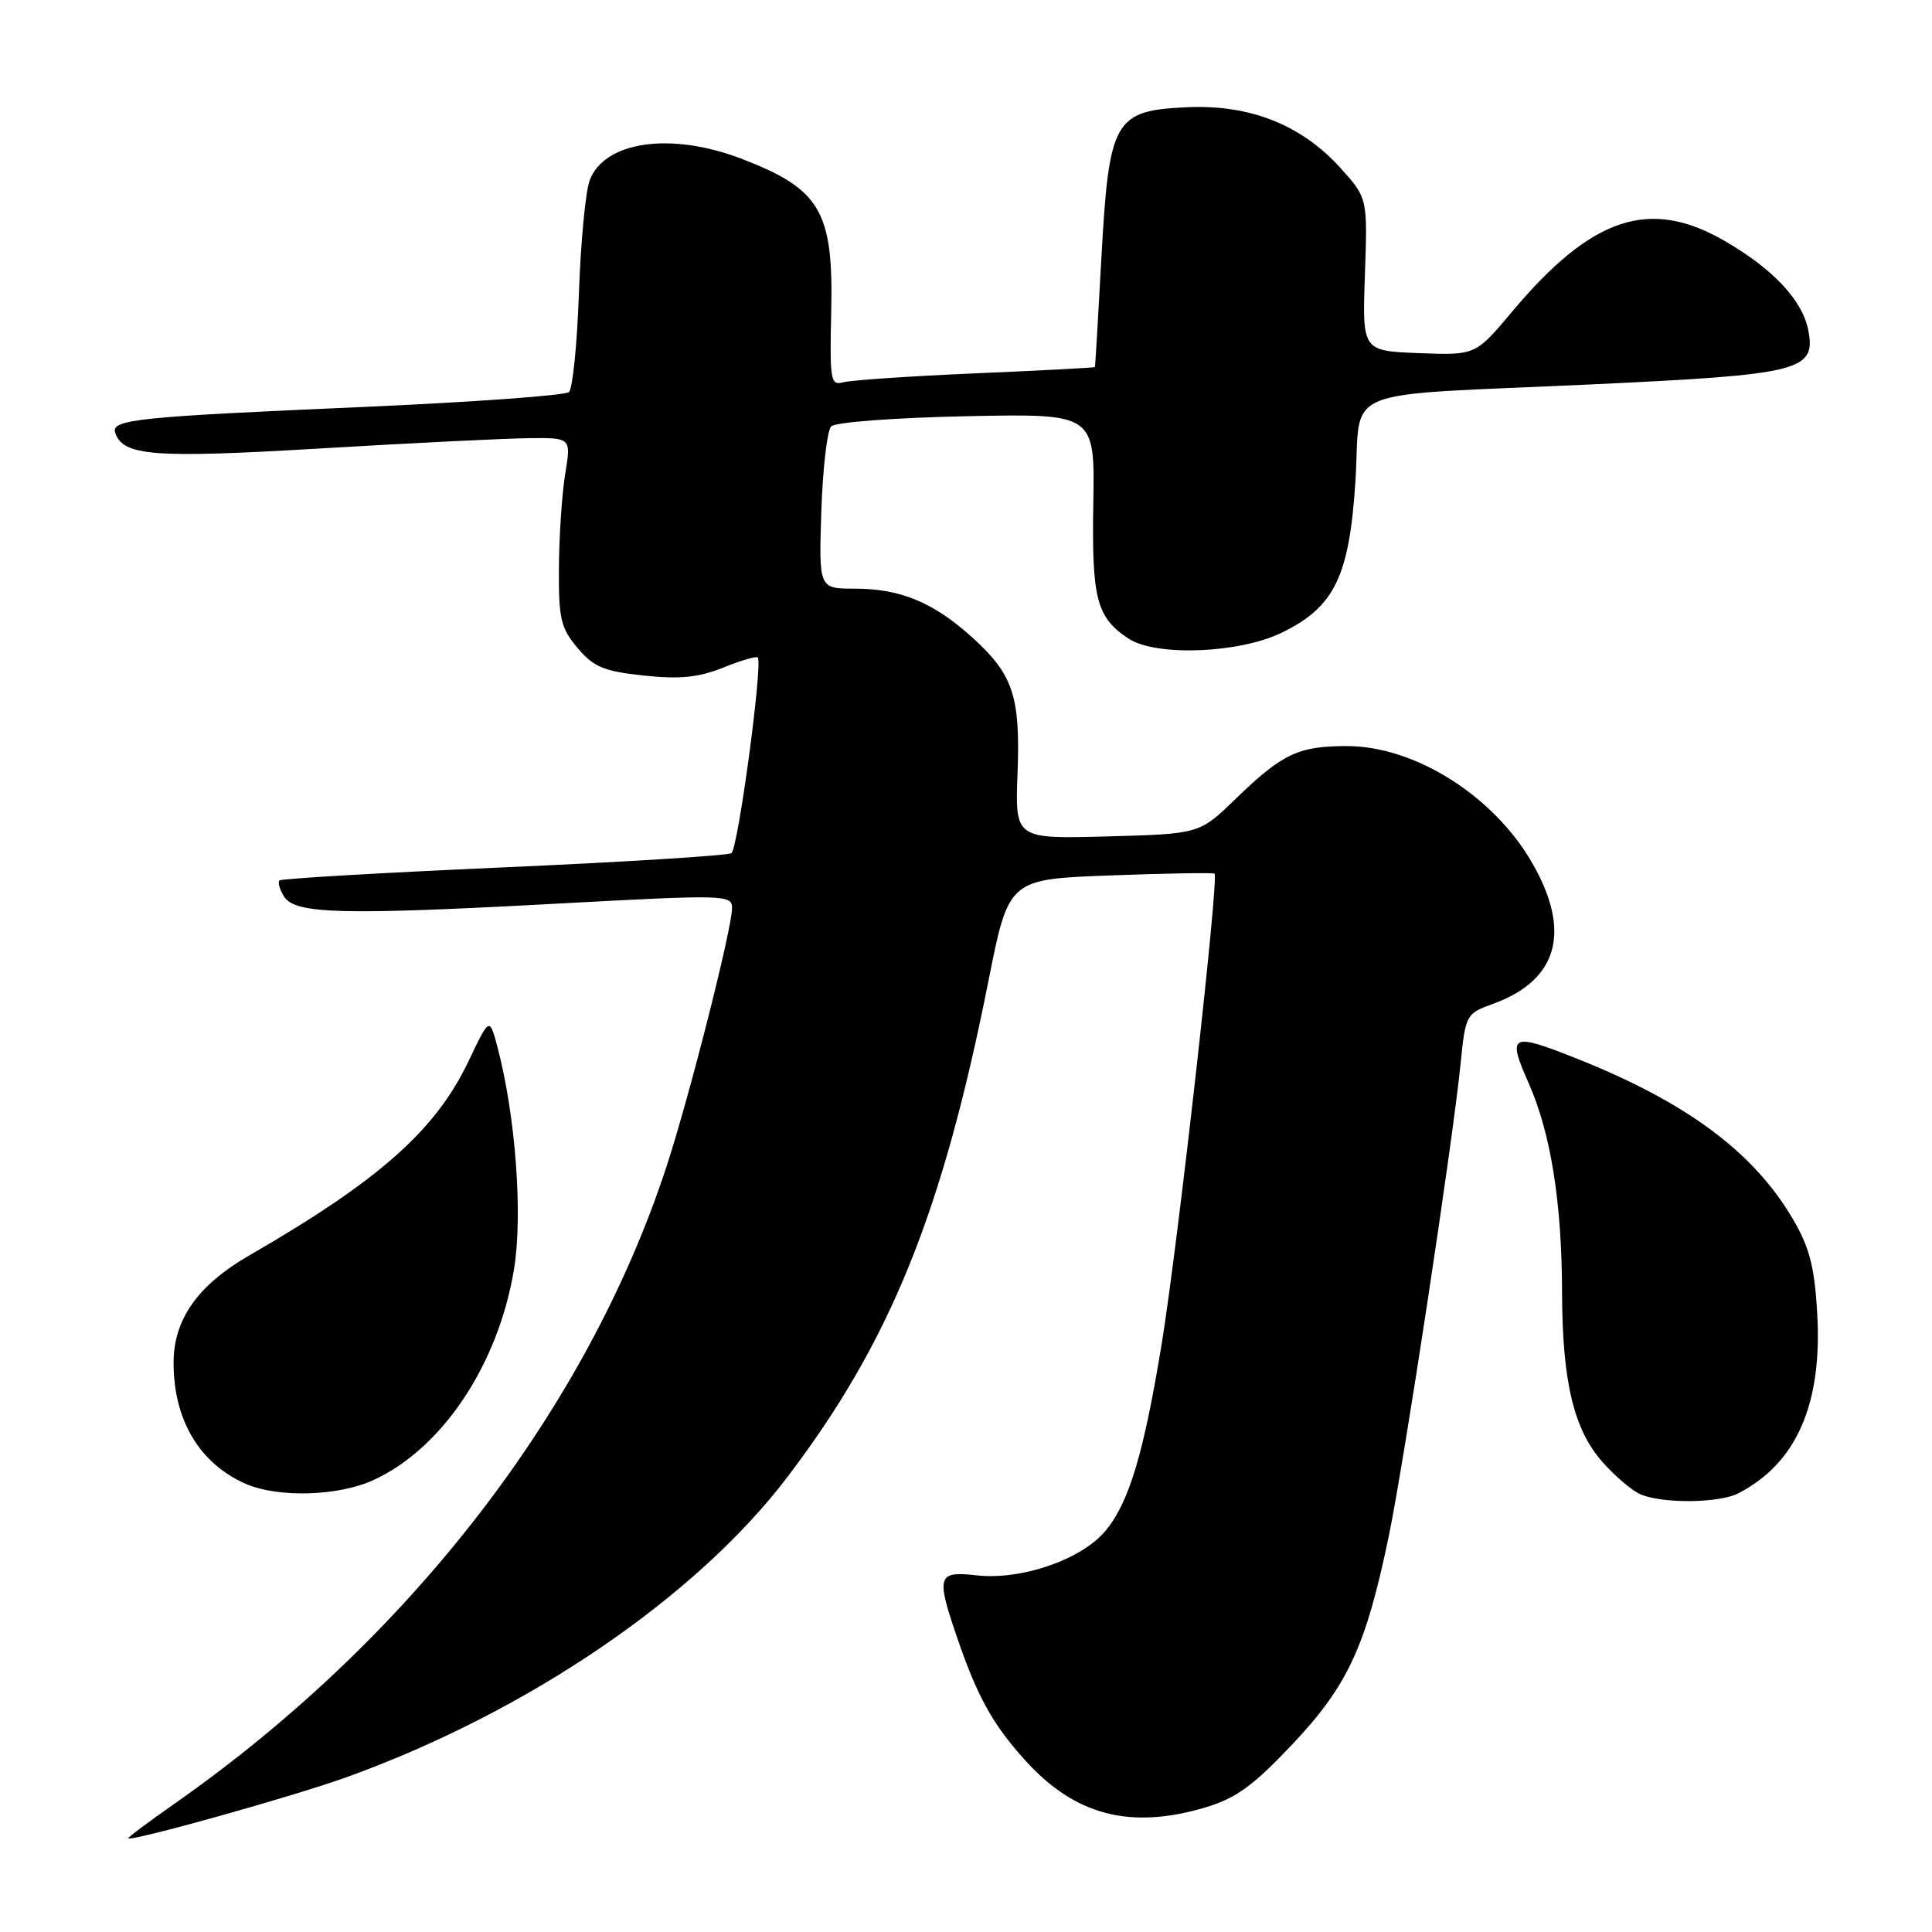 <?xml version="1.0" encoding="UTF-8" standalone="no"?>
<!DOCTYPE svg PUBLIC "-//W3C//DTD SVG 1.1//EN" "http://www.w3.org/Graphics/SVG/1.1/DTD/svg11.dtd" >
<svg xmlns="http://www.w3.org/2000/svg" xmlns:xlink="http://www.w3.org/1999/xlink" version="1.1" viewBox="0 0 256 256">
 <g >
 <path fill="currentColor"
d=" M 46.00 235.46 C 69.96 226.80 92.21 211.64 104.30 195.76 C 117.94 177.84 124.86 160.78 130.97 130.00 C 133.65 116.50 133.65 116.50 147.07 116.00 C 154.46 115.72 160.69 115.62 160.93 115.76 C 161.56 116.15 156.11 164.67 153.94 178.00 C 151.55 192.63 149.59 199.14 146.45 202.88 C 143.25 206.68 135.30 209.41 129.39 208.74 C 124.19 208.15 124.00 208.79 126.89 217.18 C 129.54 224.88 131.55 228.49 135.81 233.22 C 142.41 240.54 149.71 242.46 159.70 239.50 C 163.77 238.29 166.04 236.64 171.28 231.09 C 178.60 223.33 180.99 218.15 184.03 203.50 C 186.06 193.71 192.47 151.54 193.54 140.92 C 194.18 134.48 194.28 134.30 197.77 133.04 C 206.45 129.90 208.26 123.48 203.04 114.37 C 197.92 105.45 187.48 98.86 178.47 98.86 C 172.02 98.86 169.92 99.86 163.71 105.87 C 158.93 110.50 158.93 110.50 146.71 110.83 C 134.50 111.16 134.50 111.16 134.83 102.47 C 135.21 92.22 134.26 89.37 128.77 84.41 C 123.68 79.82 119.30 78.00 113.28 78.00 C 108.50 78.00 108.50 78.00 108.83 67.75 C 109.02 62.11 109.60 57.05 110.13 56.50 C 110.67 55.94 118.57 55.35 128.09 55.15 C 145.07 54.80 145.07 54.80 144.87 66.65 C 144.65 79.37 145.29 81.83 149.56 84.63 C 153.17 87.00 164.16 86.58 169.78 83.86 C 176.82 80.46 178.79 76.42 179.60 63.77 C 180.42 50.97 176.63 52.52 211.00 50.93 C 238.65 49.64 240.68 49.13 239.59 43.69 C 238.80 39.75 234.91 35.61 228.50 31.91 C 218.57 26.17 210.92 28.72 200.37 41.29 C 195.51 47.08 195.51 47.08 188.00 46.79 C 180.50 46.50 180.50 46.50 180.86 36.37 C 181.21 26.24 181.21 26.24 177.60 22.24 C 172.45 16.54 165.61 13.83 157.31 14.21 C 147.63 14.64 146.95 15.85 145.94 34.17 C 145.51 42.05 145.13 48.57 145.08 48.64 C 145.04 48.72 137.91 49.10 129.25 49.47 C 120.59 49.84 112.69 50.38 111.71 50.66 C 110.06 51.12 109.93 50.36 110.14 41.33 C 110.45 27.98 108.73 25.05 98.21 21.02 C 88.90 17.46 80.10 18.71 78.14 23.88 C 77.59 25.32 76.95 32.04 76.71 38.81 C 76.48 45.58 75.88 51.49 75.39 51.95 C 74.90 52.40 62.58 53.29 48.00 53.93 C 18.26 55.22 14.70 55.59 15.26 57.31 C 16.27 60.43 20.27 60.74 42.50 59.42 C 54.60 58.70 67.02 58.09 70.09 58.06 C 75.68 58.00 75.68 58.00 74.90 62.75 C 74.47 65.36 74.09 70.95 74.06 75.17 C 74.01 81.97 74.29 83.19 76.52 85.85 C 78.66 88.39 80.01 88.95 85.28 89.51 C 90.04 90.02 92.52 89.78 95.80 88.47 C 98.15 87.52 100.23 86.92 100.41 87.12 C 101.10 87.93 97.79 112.51 96.91 113.05 C 96.40 113.37 82.82 114.22 66.74 114.93 C 50.66 115.64 37.29 116.42 37.04 116.66 C 36.78 116.90 37.05 117.86 37.64 118.80 C 39.10 121.12 45.34 121.28 73.75 119.74 C 96.16 118.53 97.00 118.55 97.00 120.33 C 97.00 123.03 91.38 145.18 88.34 154.50 C 77.84 186.63 54.34 217.10 23.25 238.91 C 19.81 241.32 17.00 243.41 17.00 243.57 C 17.00 244.15 38.87 238.04 46.00 235.46 Z  M 230.32 197.88 C 238.04 193.91 241.49 186.05 240.79 174.01 C 240.44 167.87 239.77 165.28 237.57 161.54 C 232.38 152.67 223.53 146.09 209.01 140.30 C 200.15 136.77 199.67 137.01 202.57 143.56 C 205.49 150.17 206.95 159.32 206.98 171.20 C 207.01 183.02 208.51 189.37 212.30 193.68 C 214.00 195.62 216.32 197.58 217.45 198.04 C 220.46 199.26 227.80 199.17 230.32 197.88 Z  M 49.50 196.11 C 58.63 191.91 66.02 180.81 68.11 168.18 C 69.30 160.95 68.31 147.75 65.89 138.64 C 64.86 134.78 64.86 134.78 62.07 140.64 C 57.71 149.79 50.20 156.44 33.03 166.35 C 26.20 170.29 23.00 174.83 23.00 180.58 C 23.00 188.14 26.41 193.88 32.50 196.59 C 36.78 198.49 44.82 198.27 49.50 196.11 Z "/>
</g>
</svg>